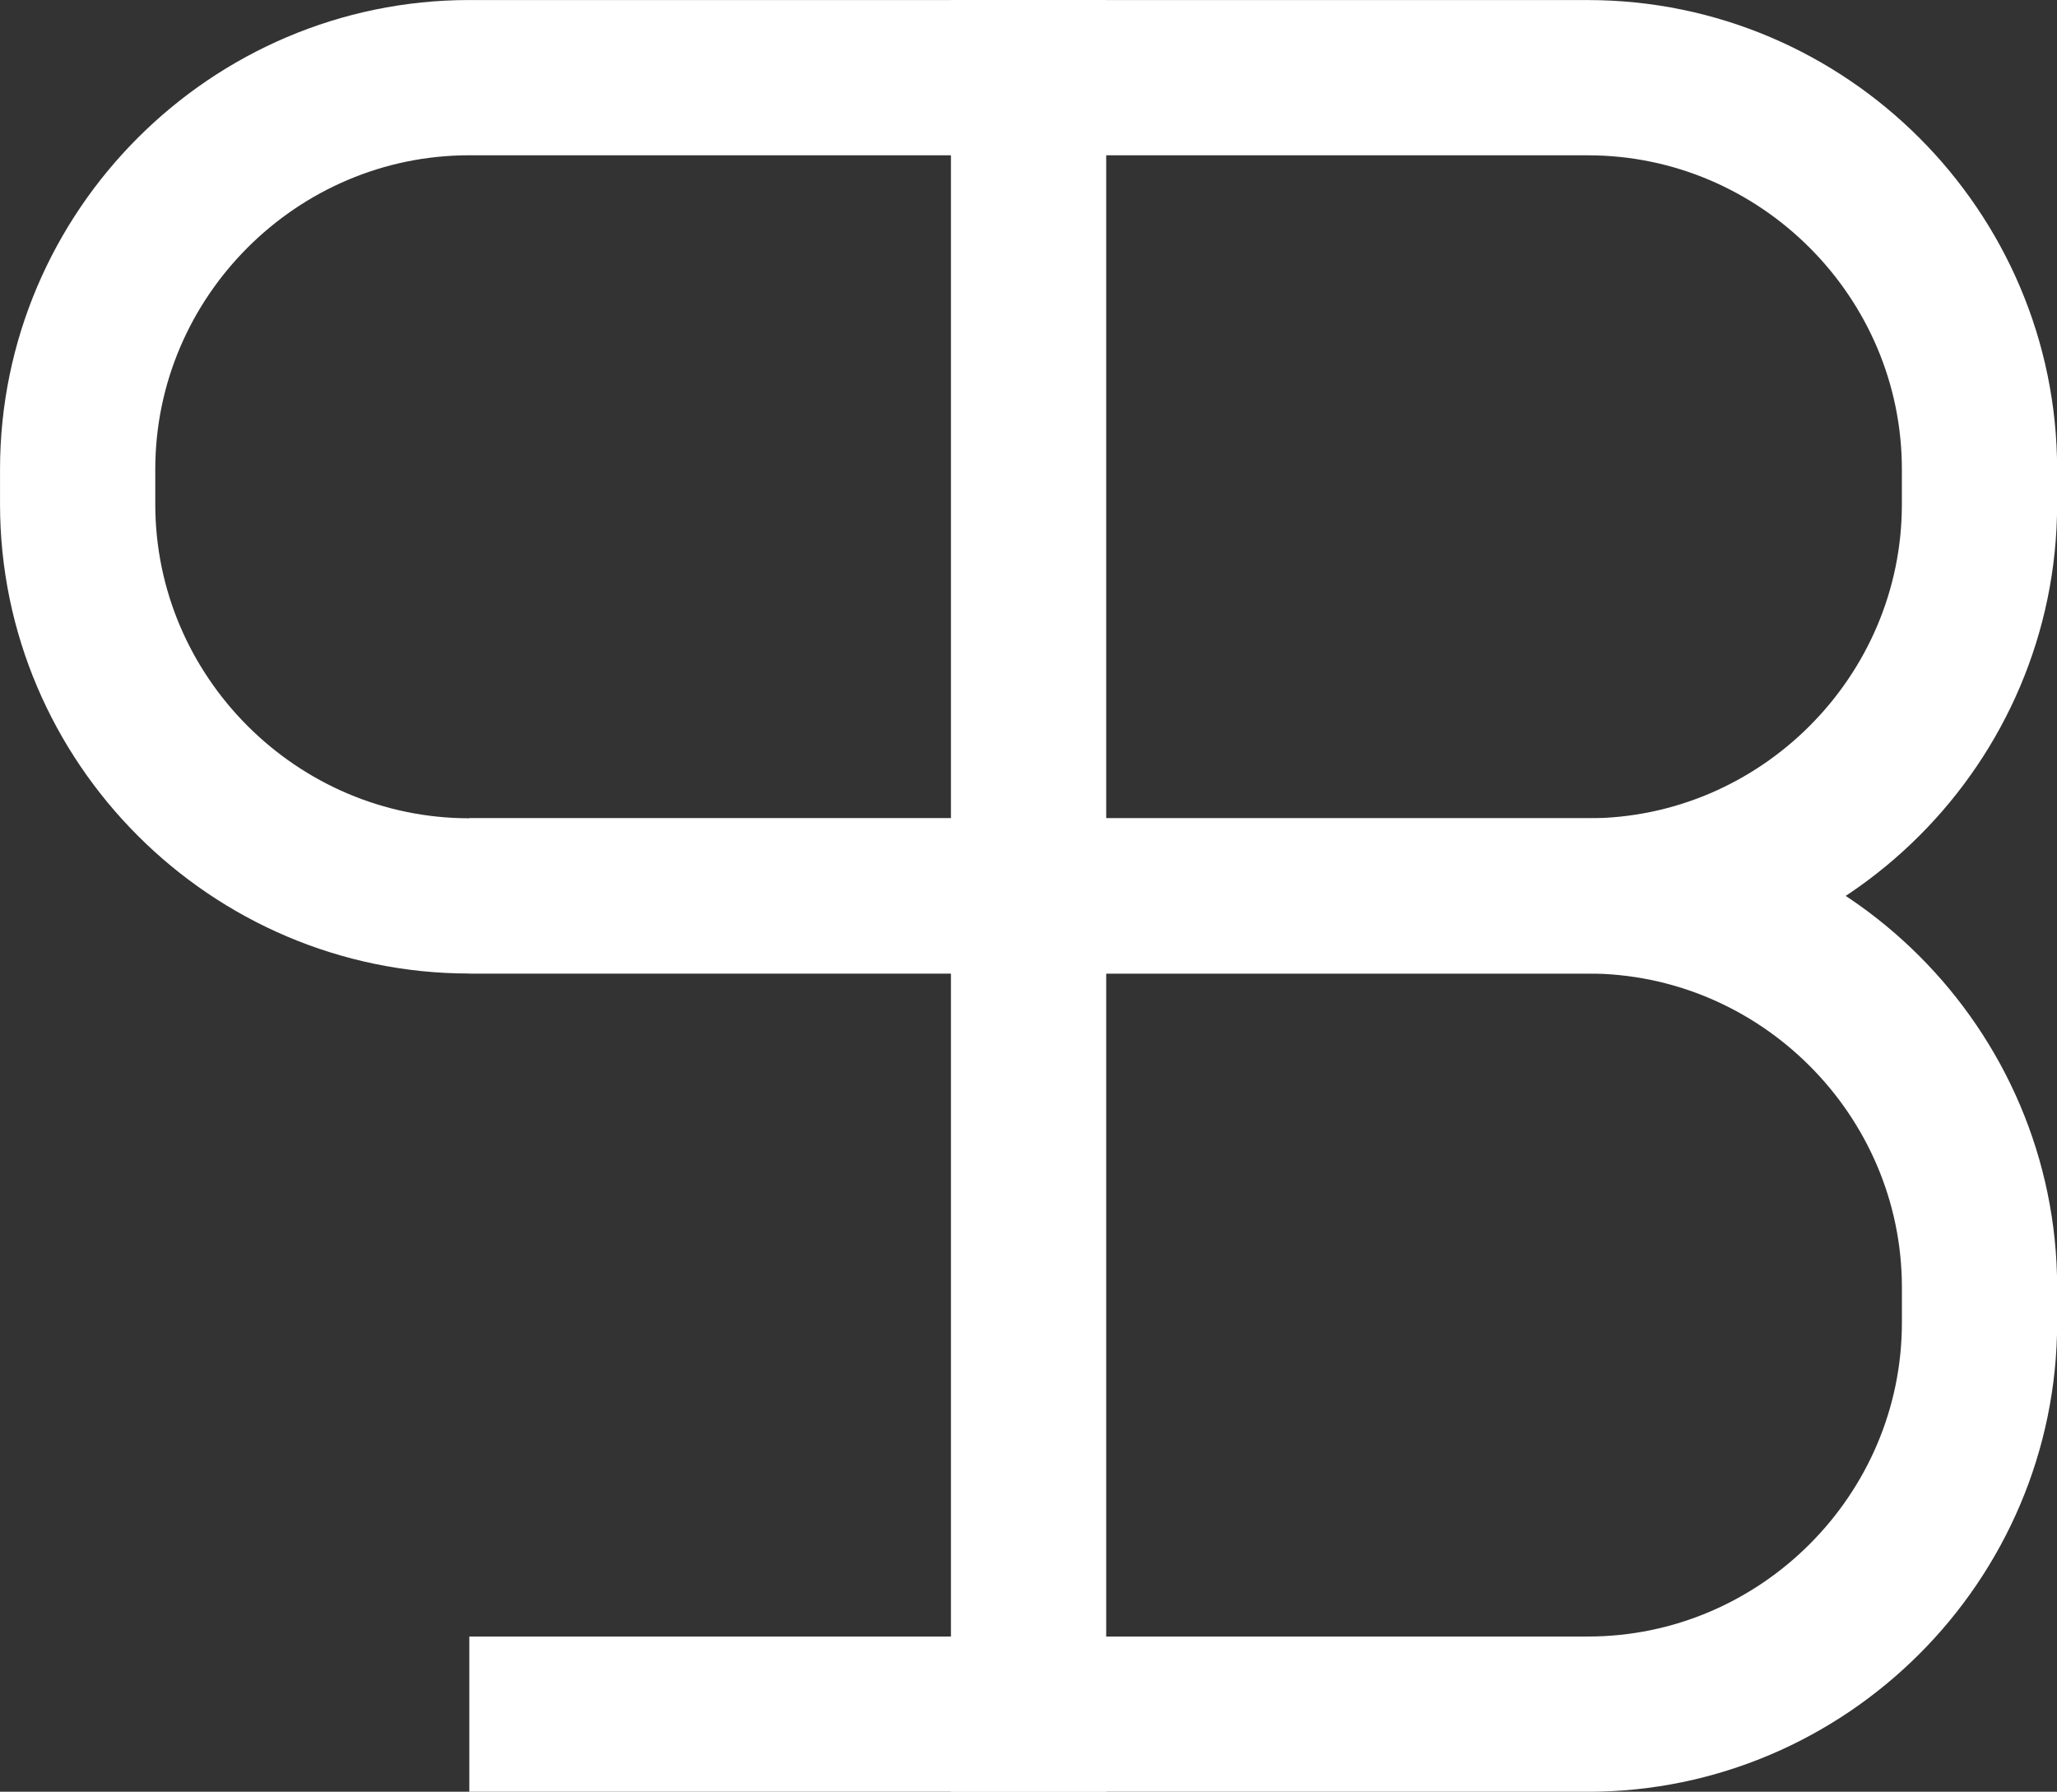<?xml version="1.0" encoding="utf-8"?>
<!-- Generator: Adobe Illustrator 25.2.3, SVG Export Plug-In . SVG Version: 6.00 Build 0)  -->
<svg version="1.1" xmlns="http://www.w3.org/2000/svg" xmlns:xlink="http://www.w3.org/1999/xlink" x="0px" y="0px"
	 viewBox="0 0 662.47 577.06" style="enable-background:new 0 0 662.47 577.06;" xml:space="preserve">
<rect x="0" y="0" width="662.47" height="577.06" fill="#333333" stroke="none"/>
<style type="text/css">
	.st0{fill:none;stroke:#FFFFFF;stroke-width:50;stroke-miterlimit:10;}
	.st1{fill:#FFFFFF;stroke:#FFFFFF;stroke-width:50;stroke-miterlimit:10;}
	.st2{fill:none;stroke:#FFFFFF;stroke-width:50;stroke-linecap:square;stroke-miterlimit:10;}
</style>
<g id="Layer_1">
</g>
<g id="Layer_2">
	<path class="st0" d="M151.15,288.54h360.23c69.37,0,126.14,56.76,126.14,126.14v11.25c0,69.37-56.76,126.14-126.14,126.14H151.15"
		/>
	<path class="st0" d="M331.26,288.54H151.15c-69.37,0-126.14-56.76-126.14-126.14v-11.25c0-69.37,56.76-126.14,126.14-126.14h180.11
		"/>
	<path class="st0" d="M331.26,25.02h180.11c69.37,0,126.14,56.76,126.14,126.14v11.25c0,69.37-56.76,126.14-126.14,126.14H331.26"/>
	<path class="st1" d="M159.87,430.34"/>
	<line class="st2" x1="331.26" y1="25.02" x2="331.26" y2="552.06"/>
</g>
</svg>
